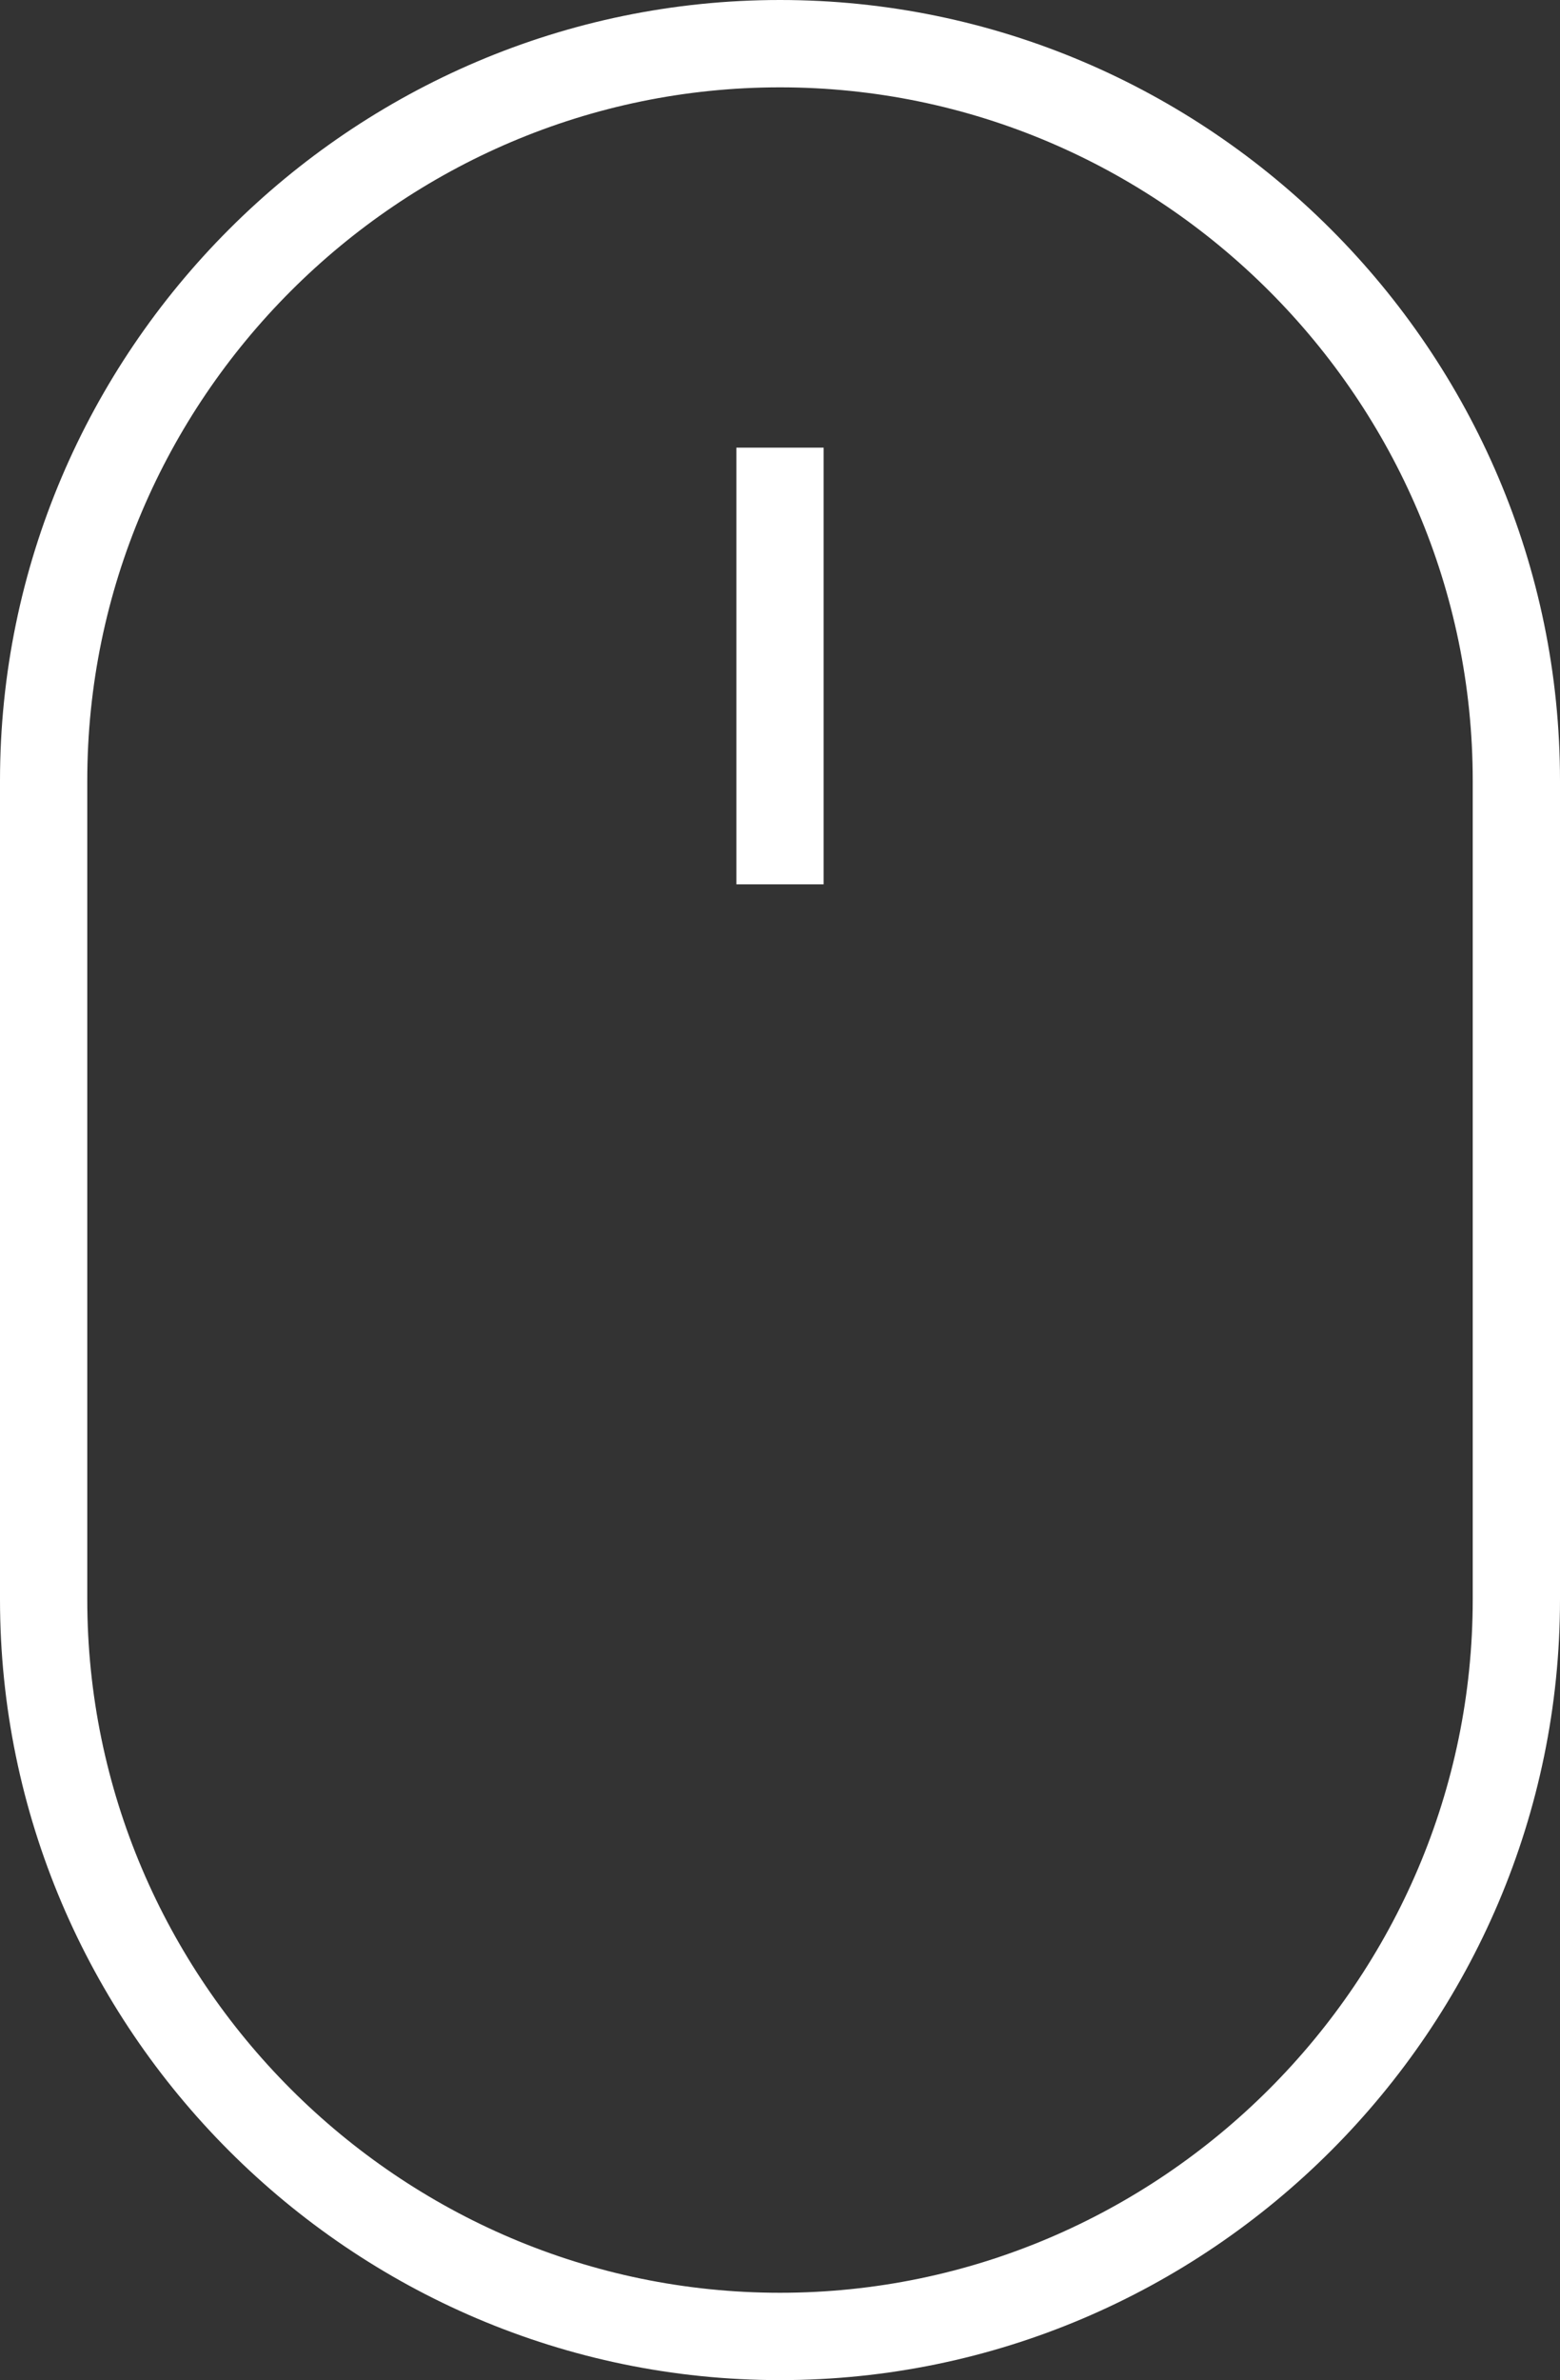 <?xml version="1.0" encoding="UTF-8" standalone="no"?>
<svg
   width="35.75"
   height="54.5"
   viewBox="0 0 35.75 54.5"
   fill="none"
   version="1.1"
   id="svg23"
   sodipodi:docname="mouse-symbol.svg"
   inkscape:version="1.1.2 (b8e25be833, 2022-02-05)"
   xmlns:inkscape="http://www.inkscape.org/namespaces/inkscape"
   xmlns:sodipodi="http://sodipodi.sourceforge.net/DTD/sodipodi-0.dtd"
   xmlns="http://www.w3.org/2000/svg"
   xmlns:svg="http://www.w3.org/2000/svg">
  <rect x="0" y="0" width="35.75" height="54.5" fill="#333333" stroke="none"/>
  <defs
     id="defs27" />
  <sodipodi:namedview
     id="namedview25"
     pagecolor="#ffffff"
     bordercolor="#666666"
     borderopacity="1.0"
     inkscape:pageshadow="2"
     inkscape:pageopacity="0.0"
     inkscape:pagecheckerboard="0"
     showgrid="false"
     inkscape:zoom="12.430769"
     inkscape:cx="17.818688"
     inkscape:cy="29.764851"
     inkscape:window-width="1920"
     inkscape:window-height="1017"
     inkscape:window-x="-8"
     inkscape:window-y="-8"
     inkscape:window-maximized="1"
     inkscape:current-layer="svg23" />
  <path
     d="M 34.75,36.625 C 34.75,45.906 27.156,53.5 17.875,53.5 8.594,53.5 1,45.906 1,36.625 V 17.875 C 1,8.594 8.594,1 17.875,1 27.156,1 34.75,8.594 34.75,17.875 Z"
     stroke="#ffffff"
     stroke-width="2"
     stroke-miterlimit="10"
     id="path19" />
  <line
     x1="17.875"
     y1="10.25"
     x2="17.875"
     y2="20.25"
     stroke="#ffffff"
     stroke-width="2"
     id="line21" />
</svg>
